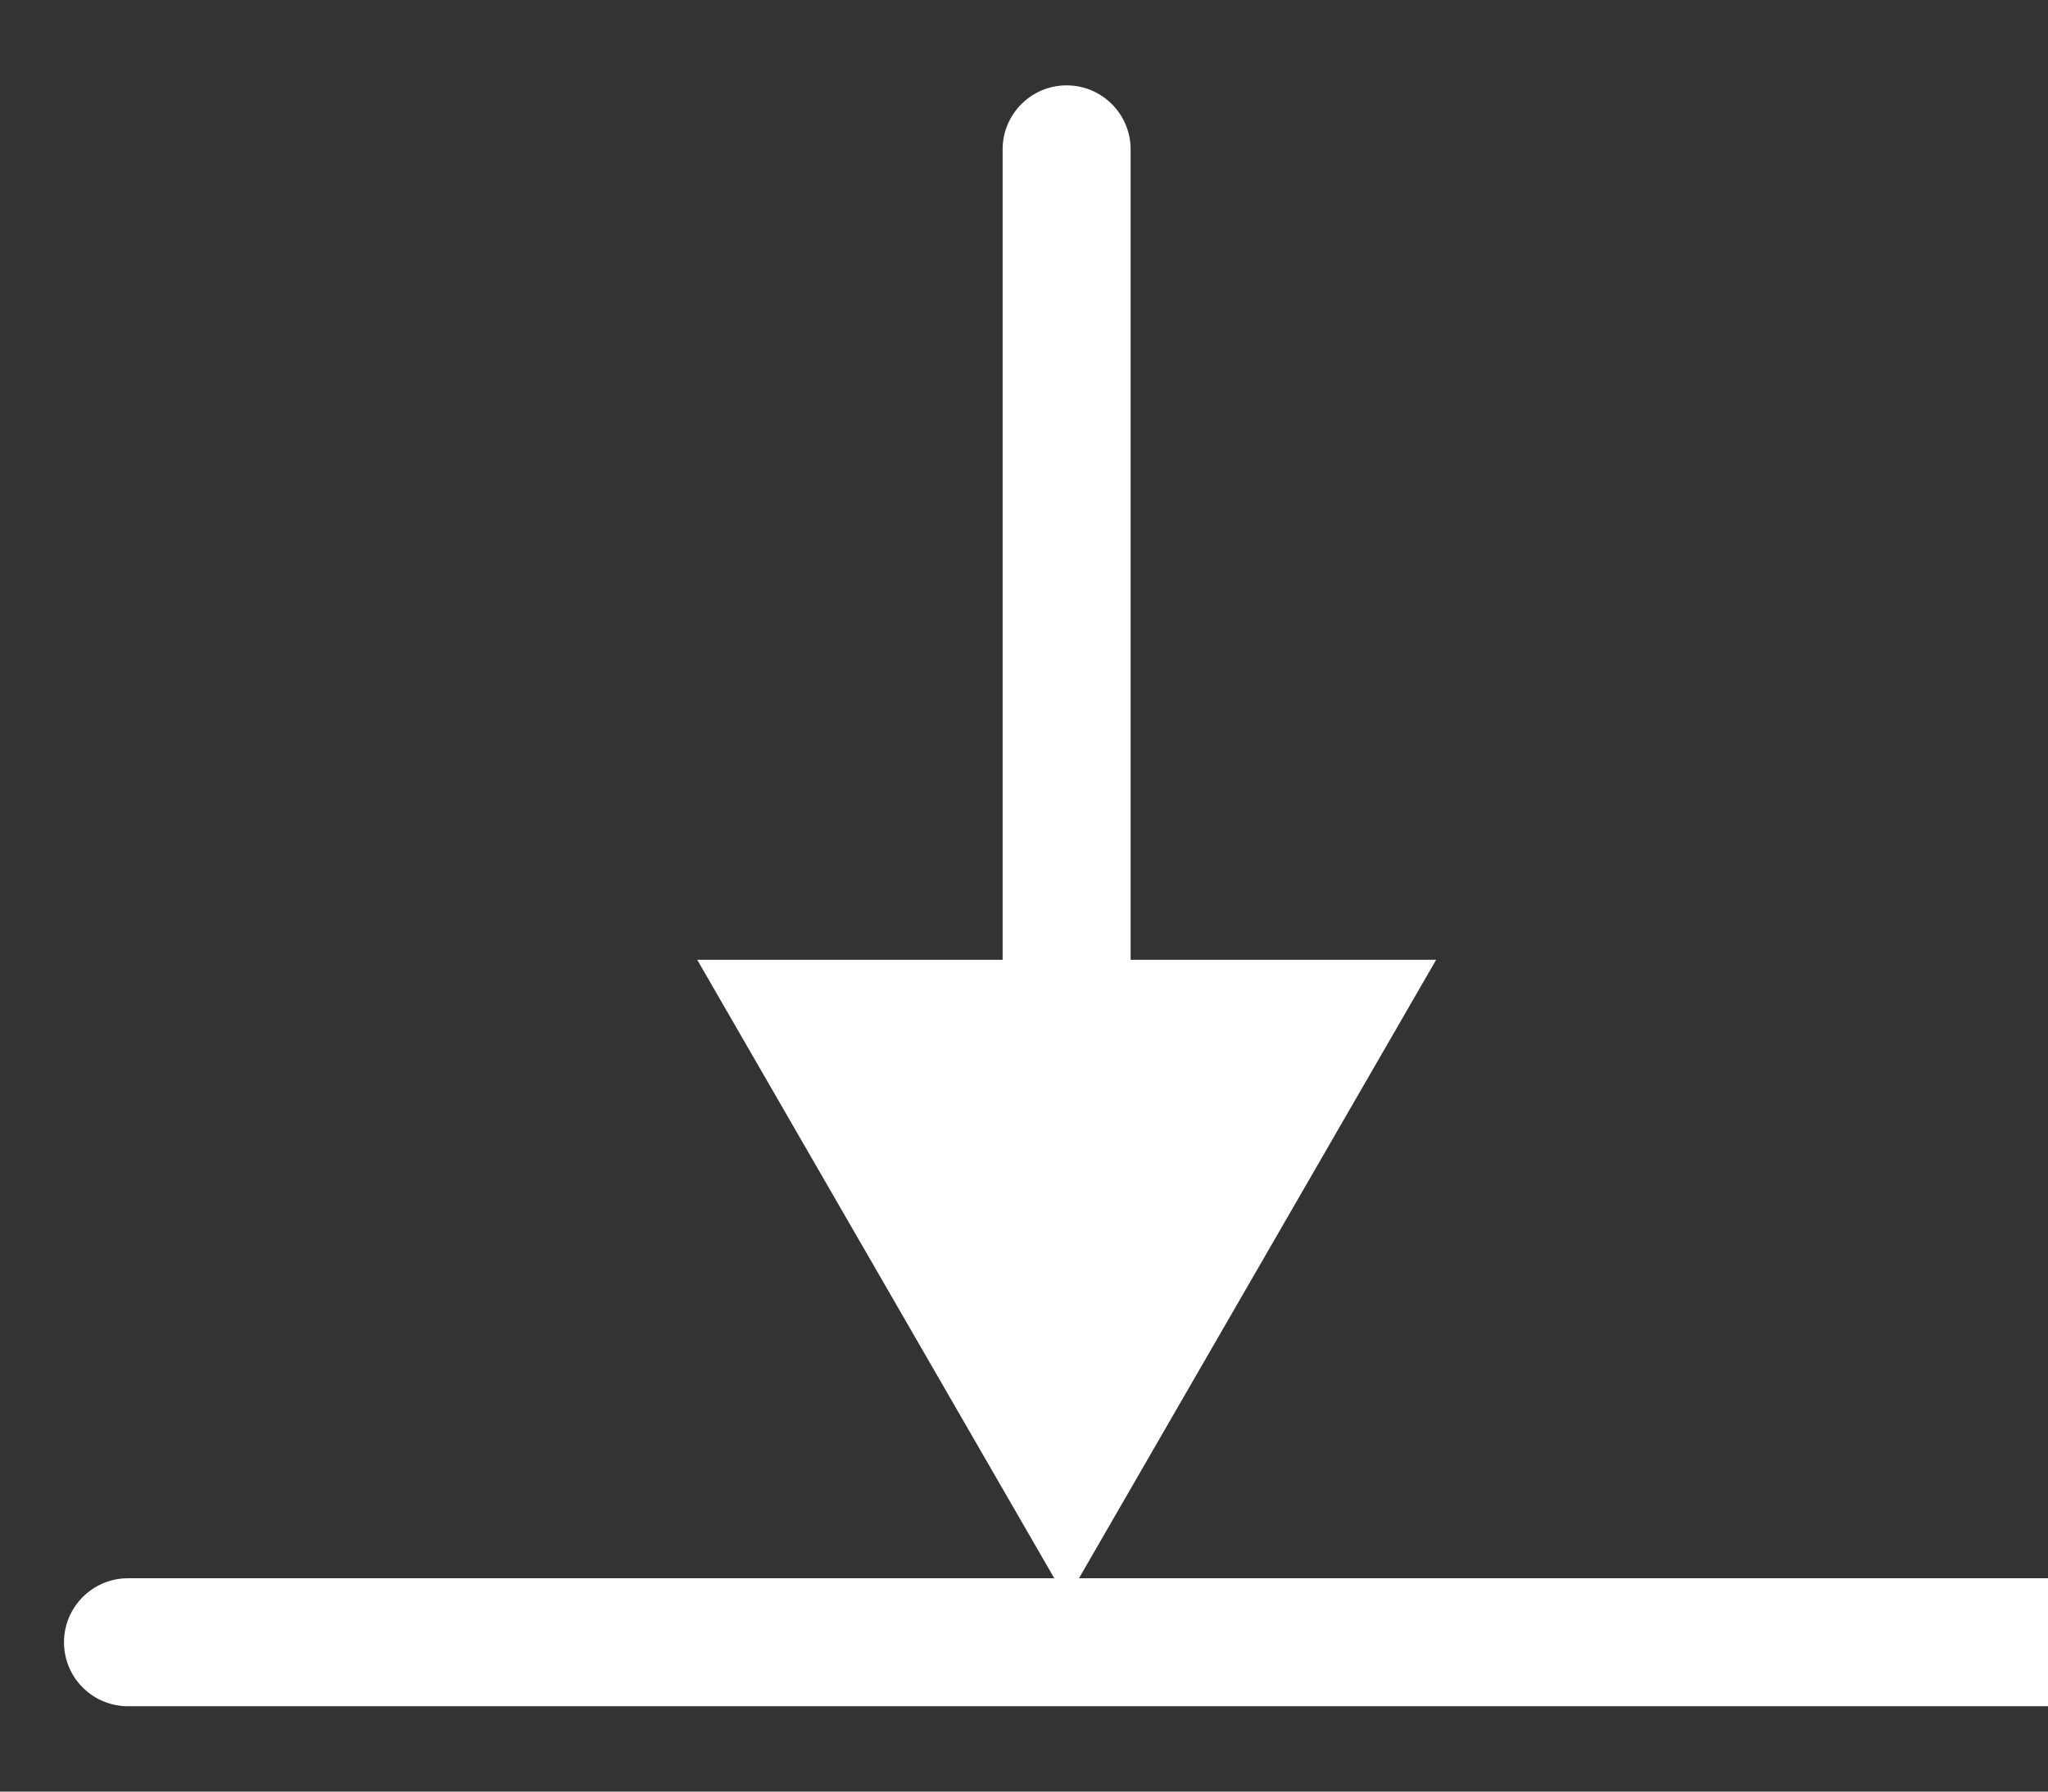 <svg width="16" height="14" viewBox="0 0 16 14" fill="none" xmlns="http://www.w3.org/2000/svg">
<rect x="0" y="0" width="16" height="14" fill="#333333" stroke="none"/>
<path d="M1 12.333C0.724 12.333 0.5 12.557 0.5 12.833C0.5 13.11 0.724 13.333 1 13.333V12.333ZM1 13.333H16V12.333H1V13.333Z" fill="white"/>
<path d="M8.833 1.167C8.833 0.891 8.609 0.667 8.333 0.667C8.057 0.667 7.833 0.891 7.833 1.167L8.833 1.167ZM8.333 12.5L11.22 7.5L5.447 7.5L8.333 12.5ZM7.833 1.167L7.833 8L8.833 8L8.833 1.167L7.833 1.167Z" fill="white"/>
</svg>
